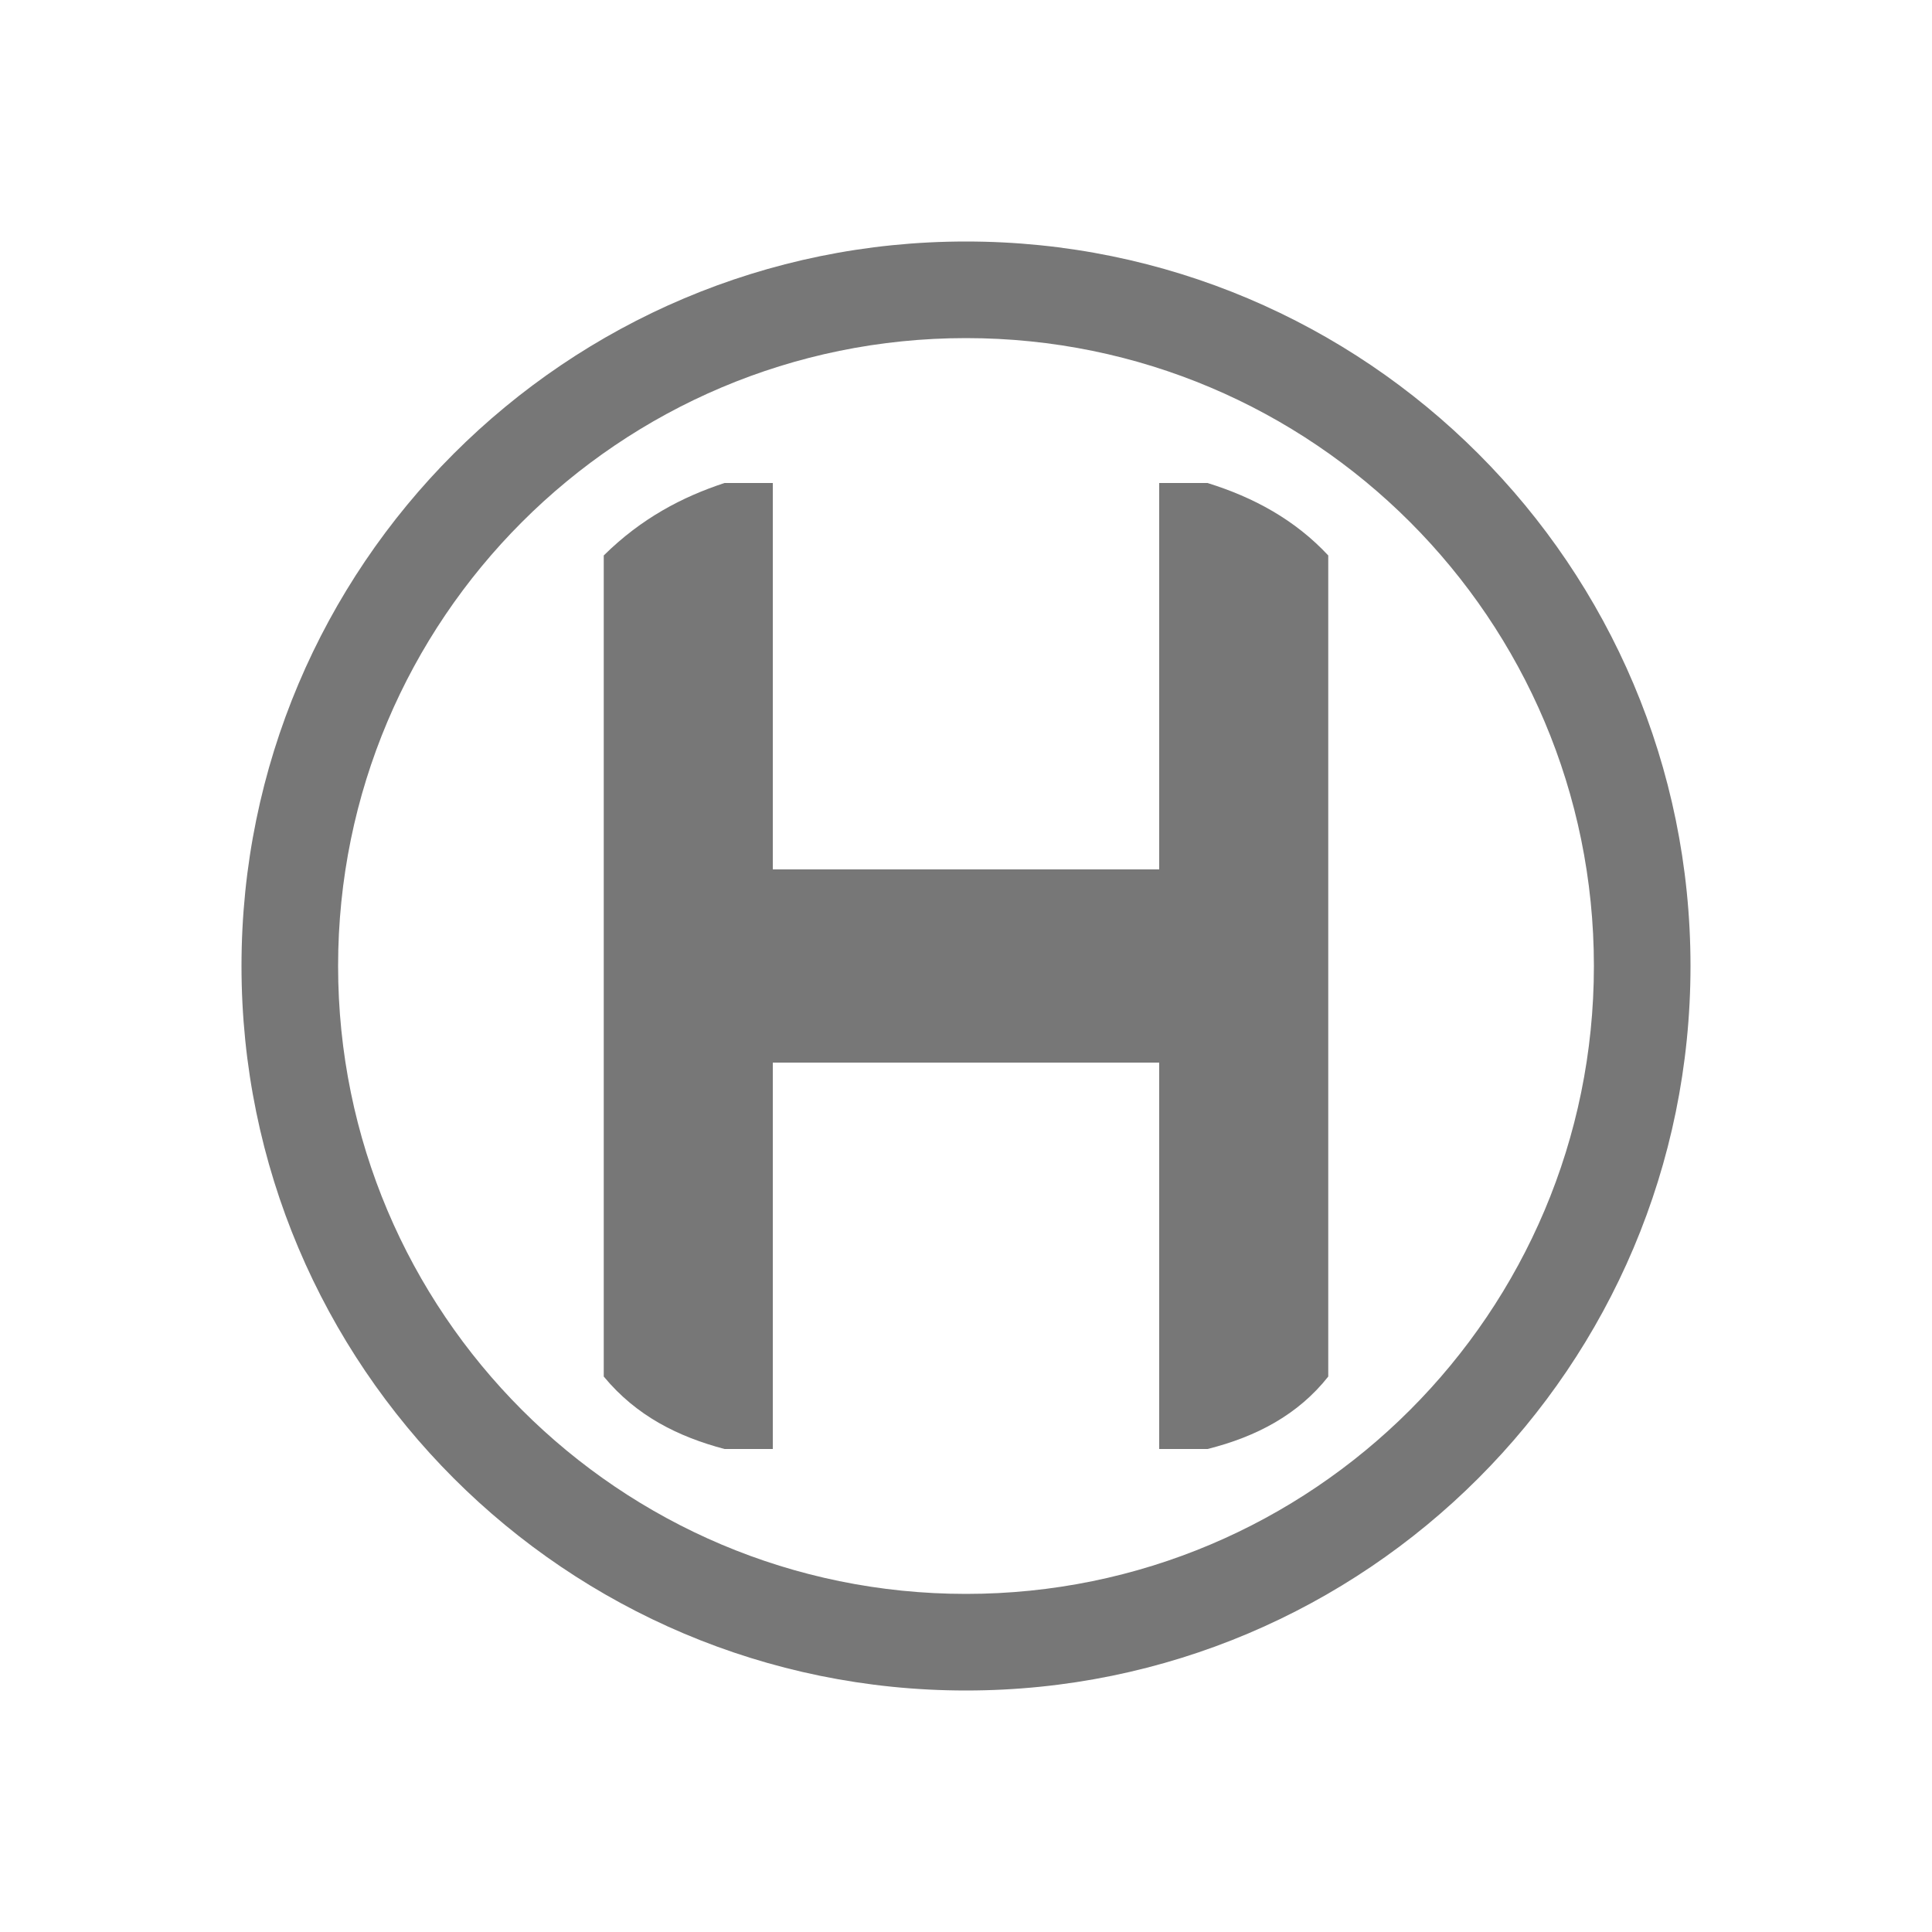 <?xml version="1.0" encoding="UTF-8" standalone="no"?>
<svg xmlns:rdf="http://www.w3.org/1999/02/22-rdf-syntax-ns#" xmlns="http://www.w3.org/2000/svg" height="580" width="580" version="1.0" xmlns:cc="http://creativecommons.org/ns#" xmlns:dc="http://purl.org/dc/elements/1.1/">
 <title>helipad</title>
 <path d="m290 72.5c-120.12 0-217.5 97.38-217.5 217.5s97.38 217.5 217.5 217.5 217.5-97.38 217.5-217.5-97.38-217.5-217.5-217.5zm0 29c104.11 0 188.5 84.39 188.5 188.5s-84.39 188.5-188.5 188.5-188.5-84.39-188.5-188.5 84.39-188.5 188.5-188.5z" fill-rule="evenodd" fill="#777"/>
 <path d="m217.5 145c-12.645 4.163-24.886 10.544-36.25 21.75v246.5c9.904 11.971 22.507 18.096 36.25 21.75l14.5 0v-116h116v116l14.5-0c14.756-3.686 27.268-10.365 36.25-21.75v-246.5c-10-10.72-22.4-17.45-36.25-21.75h-14.5v116h-116v-116z" fill-rule="evenodd" fill="#777"/>
</svg>
